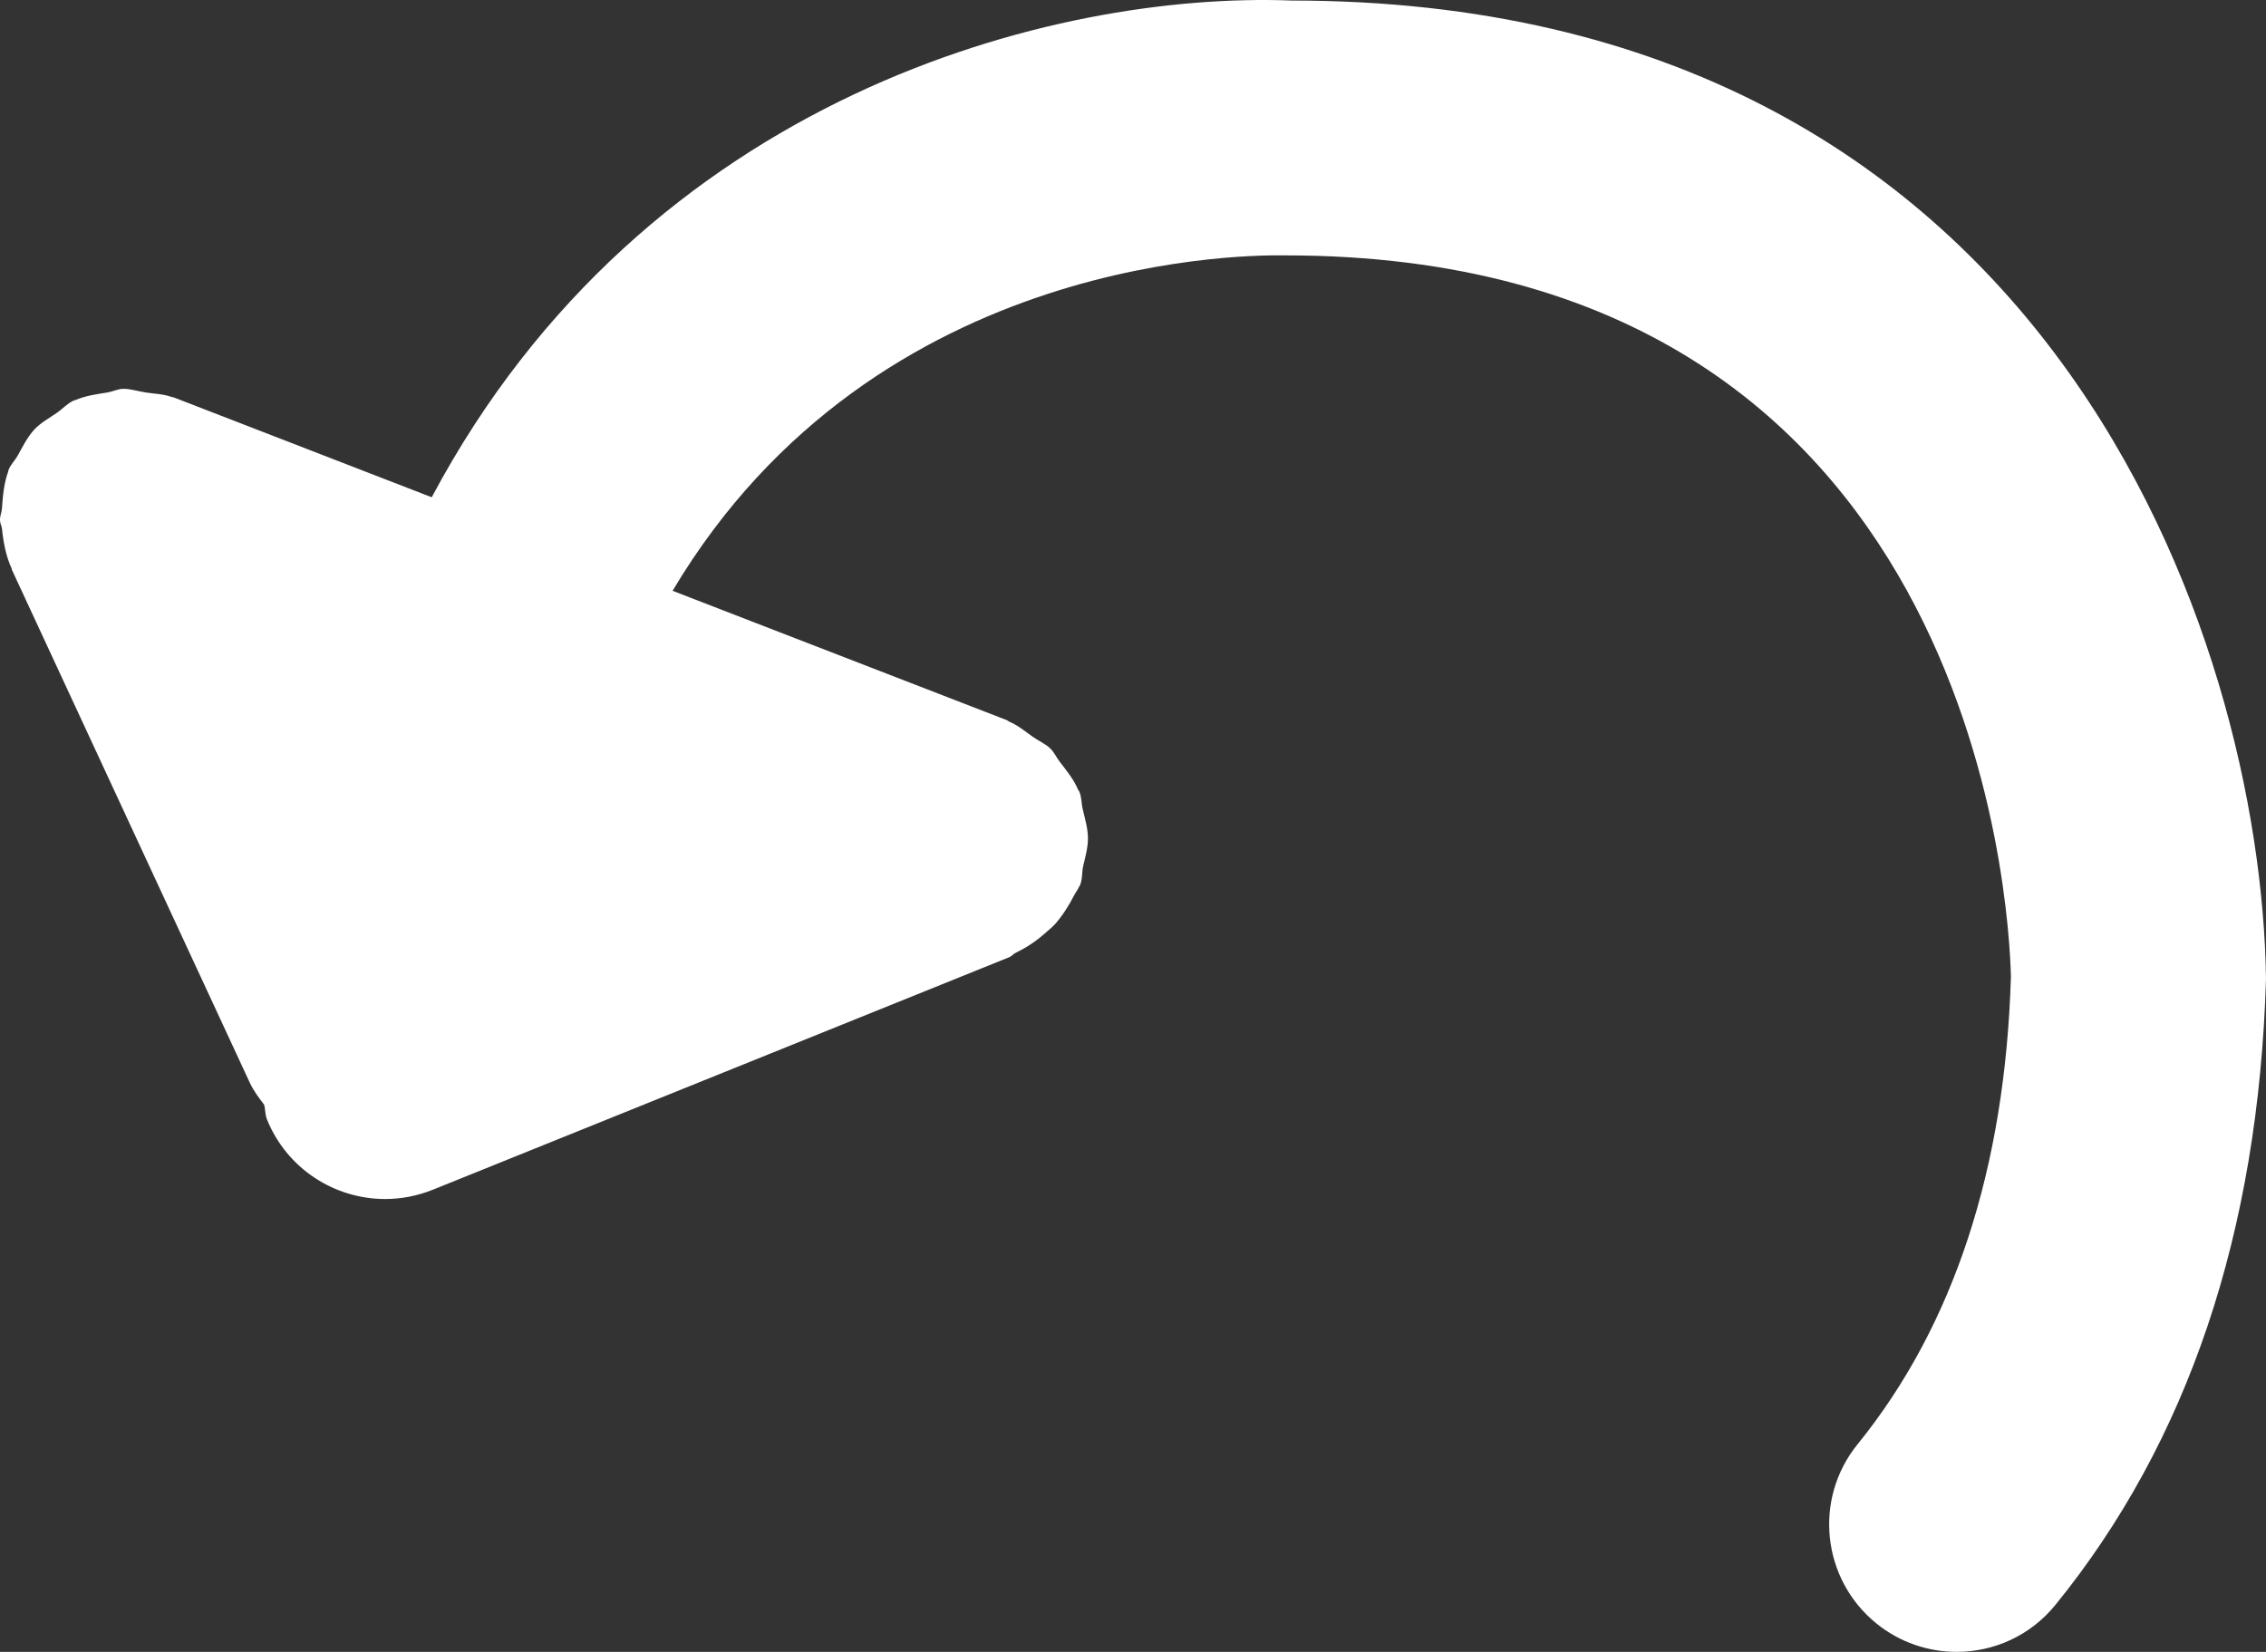 <?xml version="1.0" encoding="utf-8"?>
<!-- Generator: Adobe Illustrator 17.0.0, SVG Export Plug-In . SVG Version: 6.00 Build 0)  -->
<!DOCTYPE svg PUBLIC "-//W3C//DTD SVG 1.1//EN" "http://www.w3.org/Graphics/SVG/1.1/DTD/svg11.dtd">
<svg version="1.1" id="Layer_1" xmlns="http://www.w3.org/2000/svg" xmlns:xlink="http://www.w3.org/1999/xlink" x="0px" y="0px"
	 width="12.597px" height="9.185px" viewBox="0 0 12.597 9.185" enable-background="new 0 0 12.597 9.185" xml:space="preserve">
<rect x="0" y="0" width="12.597" height="9.185" fill="#333333" stroke="none"/>
<path fill="#FFFFFF" d="M7.18,0.003L7.18,0.003c-1.314-0.05-3.589,0.525-4.78,2.762L0.964,2.209c-0.004-0.001-0.007,0-0.011-0.002
	C0.907,2.19,0.857,2.19,0.809,2.182c-0.042-0.006-0.084-0.021-0.126-0.02c-0.028,0.001-0.056,0.015-0.084,0.02
	c-0.062,0.01-0.124,0.018-0.181,0.043C0.416,2.226,0.413,2.226,0.41,2.227c-0.037,0.017-0.062,0.047-0.096,0.07
	C0.273,2.325,0.229,2.349,0.193,2.386C0.152,2.43,0.127,2.482,0.098,2.534c-0.016,0.028-0.039,0.049-0.051,0.08
	c-0.001,0.002,0,0.005-0.001,0.007c-0.024,0.065-0.03,0.134-0.035,0.204C0.01,2.848-0.001,2.87,0,2.893
	C0,2.909,0.009,2.924,0.011,2.94c0.008,0.077,0.022,0.152,0.054,0.222c0,0.002,0,0.004,0.001,0.006l1.323,2.853
	C1.41,6.066,1.439,6.104,1.468,6.142c0.008,0.027,0.005,0.055,0.016,0.082C1.595,6.499,1.86,6.667,2.141,6.667
	c0.089,0,0.179-0.017,0.266-0.052l3.202-1.292c0.016-0.006,0.024-0.019,0.039-0.026C5.704,5.27,5.756,5.236,5.804,5.194
	c0.019-0.017,0.039-0.033,0.058-0.052C5.905,5.094,5.94,5.039,5.971,4.979C5.979,4.963,5.99,4.95,5.997,4.934
	C5.999,4.93,6.002,4.926,6.004,4.922c0.014-0.034,0.01-0.069,0.017-0.104c0.012-0.052,0.027-0.103,0.027-0.157
	C6.048,4.607,6.032,4.556,6.02,4.503C6.011,4.469,6.014,4.435,6,4.401c-0.002-0.004-0.005-0.006-0.007-0.01
	C5.97,4.335,5.931,4.287,5.893,4.238C5.874,4.214,5.861,4.184,5.84,4.163C5.813,4.136,5.774,4.12,5.743,4.098
	C5.699,4.067,5.658,4.032,5.609,4.012C5.605,4.01,5.603,4.007,5.599,4.005L3.739,3.285c1.137-1.91,3.274-1.866,3.407-1.865
	c3.843,0,4.024,3.63,4.033,4.011c-0.032,1.067-0.319,1.941-0.852,2.599c-0.247,0.304-0.2,0.75,0.104,0.997
	c0.131,0.106,0.289,0.158,0.446,0.158c0.206,0,0.41-0.089,0.55-0.262c0.734-0.904,1.128-2.065,1.17-3.48
	C12.571,3.561,11.401,0.003,7.18,0.003z"/>
</svg>
